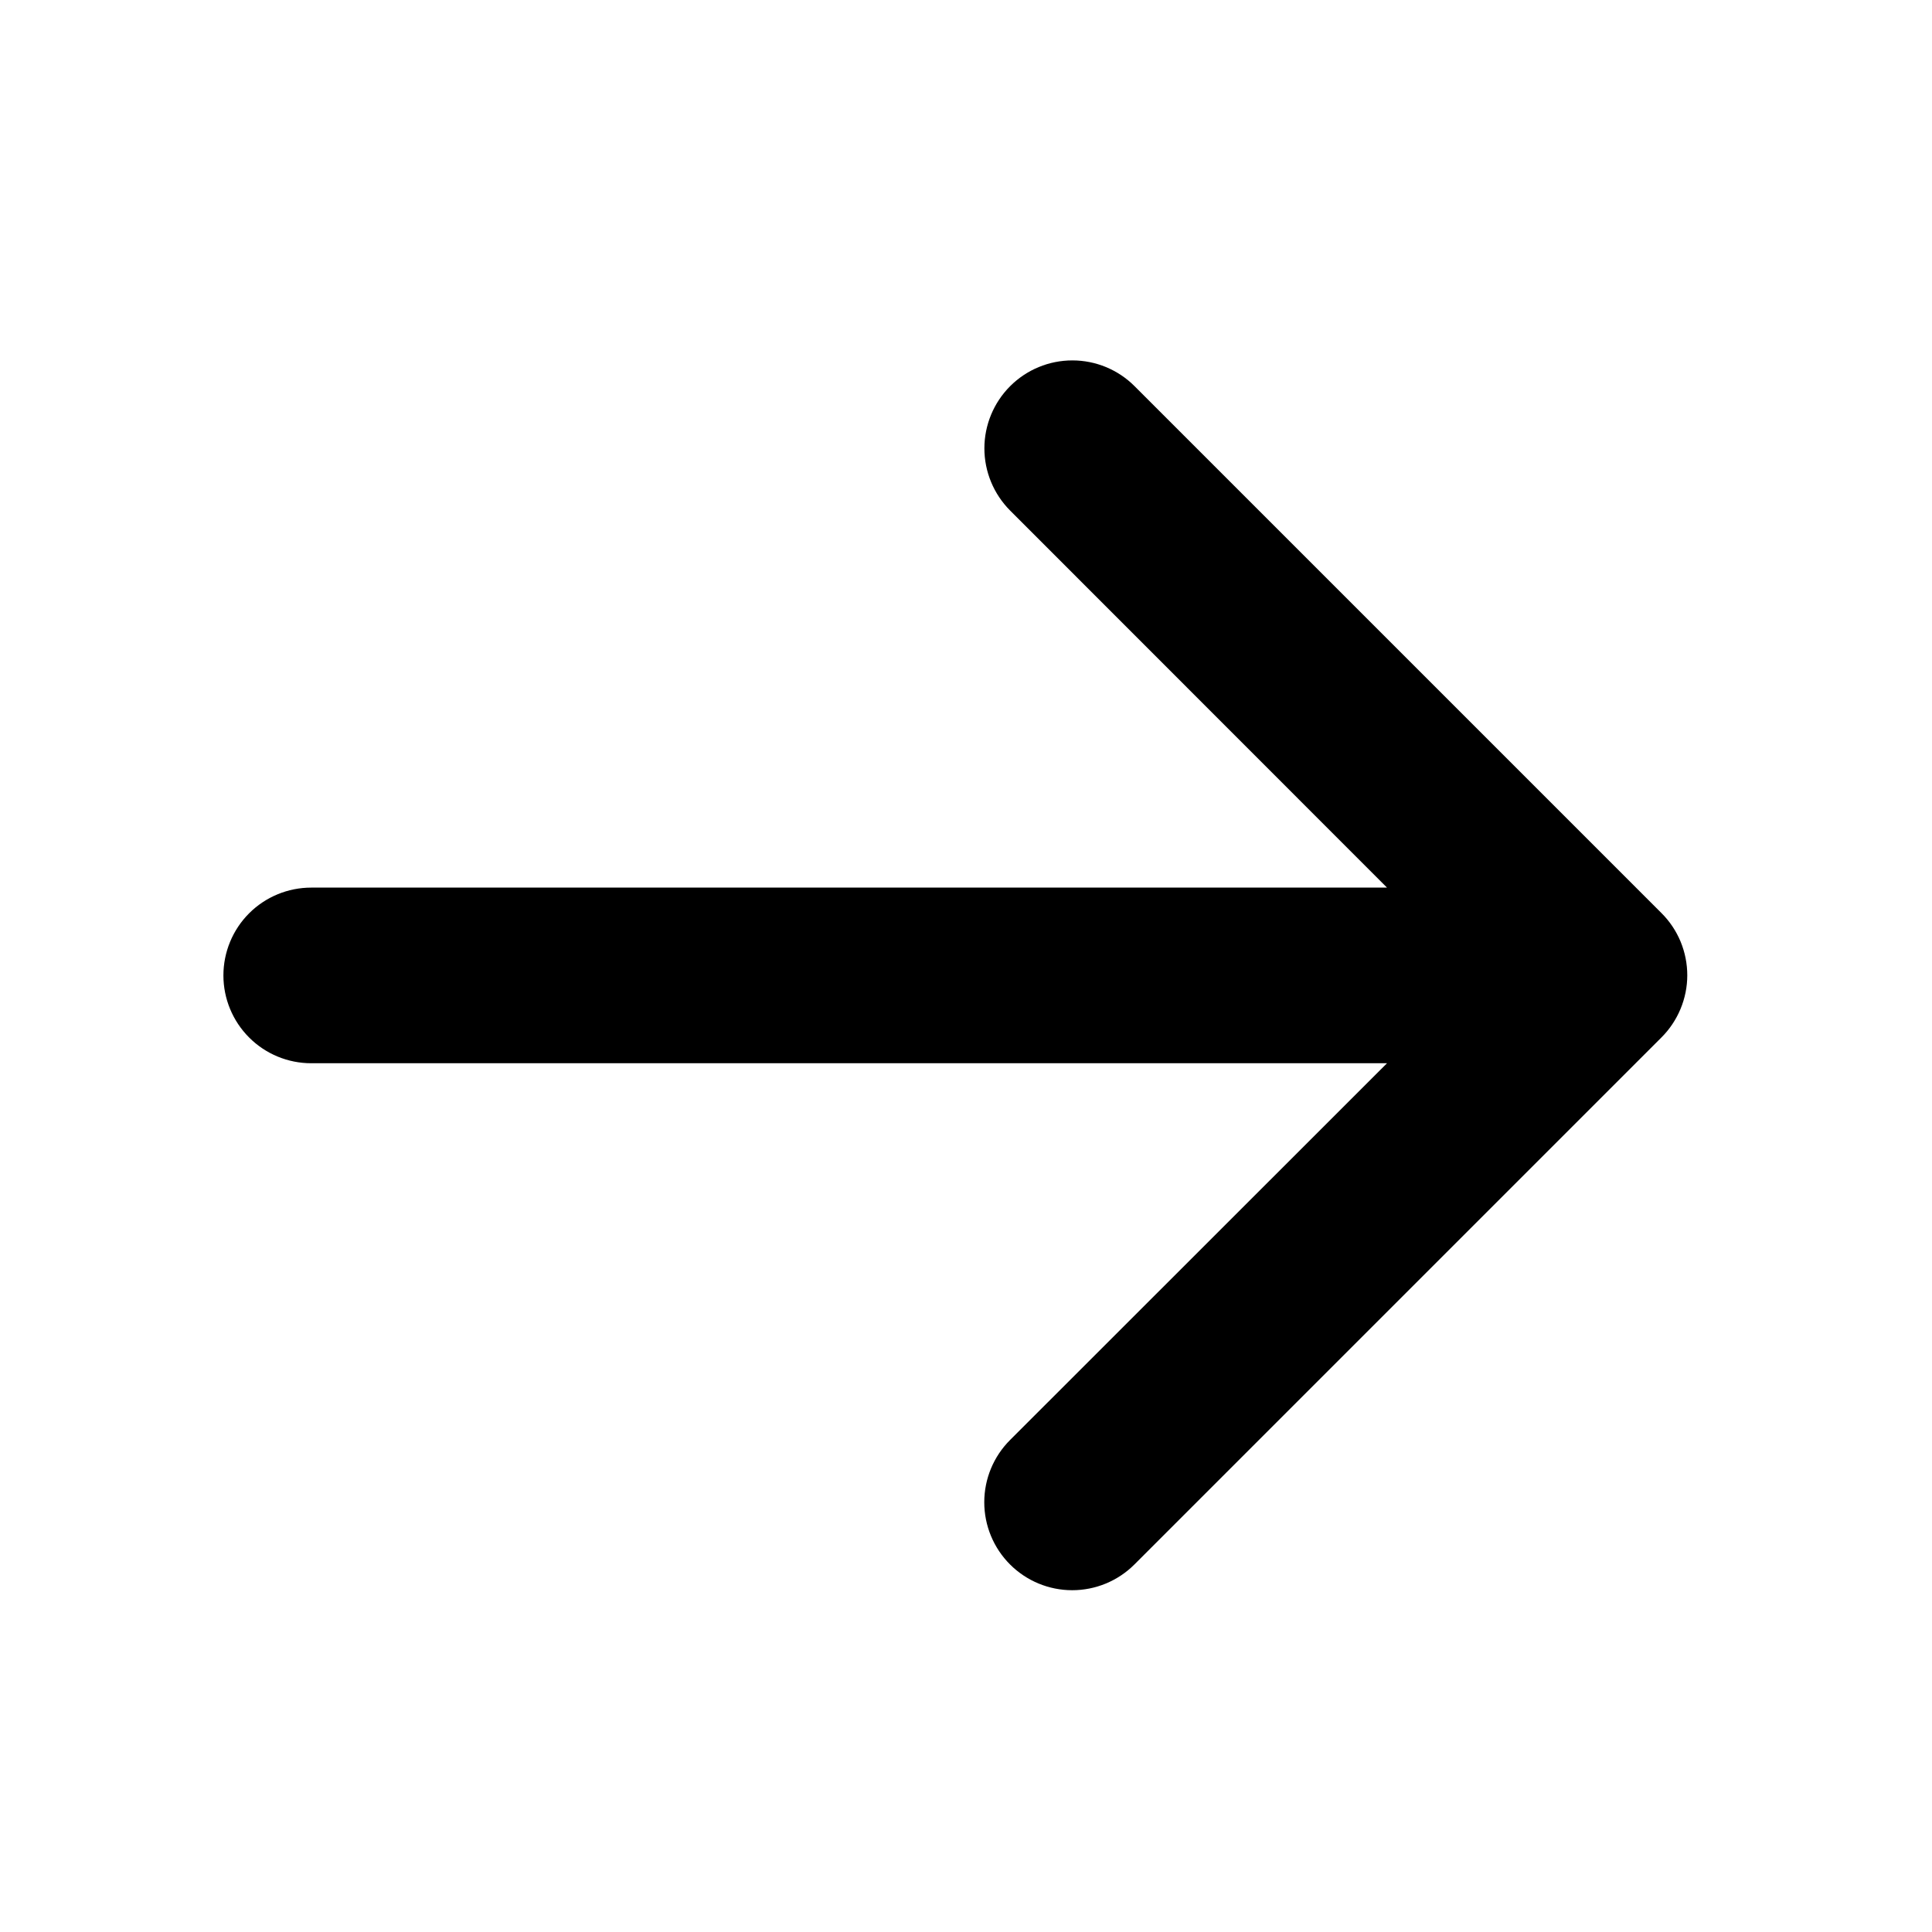 <svg width="33" height="33" viewBox="0 0 33 33" fill="none" xmlns="http://www.w3.org/2000/svg">
<path d="M28.377 17.722L19.377 26.722C19.095 27.004 18.713 27.162 18.314 27.162C17.916 27.162 17.534 27.004 17.252 26.722C16.97 26.44 16.812 26.058 16.812 25.659C16.812 25.261 16.97 24.879 17.252 24.597L23.691 18.161H5.316C4.918 18.161 4.536 18.003 4.255 17.721C3.974 17.44 3.816 17.058 3.816 16.661C3.816 16.263 3.974 15.881 4.255 15.6C4.536 15.319 4.918 15.161 5.316 15.161H23.691L17.254 8.721C16.973 8.439 16.814 8.057 16.814 7.658C16.814 7.26 16.973 6.877 17.254 6.596C17.536 6.314 17.918 6.156 18.317 6.156C18.715 6.156 19.098 6.314 19.379 6.596L28.379 15.596C28.519 15.735 28.63 15.901 28.706 16.084C28.781 16.266 28.82 16.462 28.82 16.659C28.82 16.857 28.78 17.052 28.704 17.235C28.628 17.417 28.517 17.583 28.377 17.722Z" fill="black"/>
</svg>
